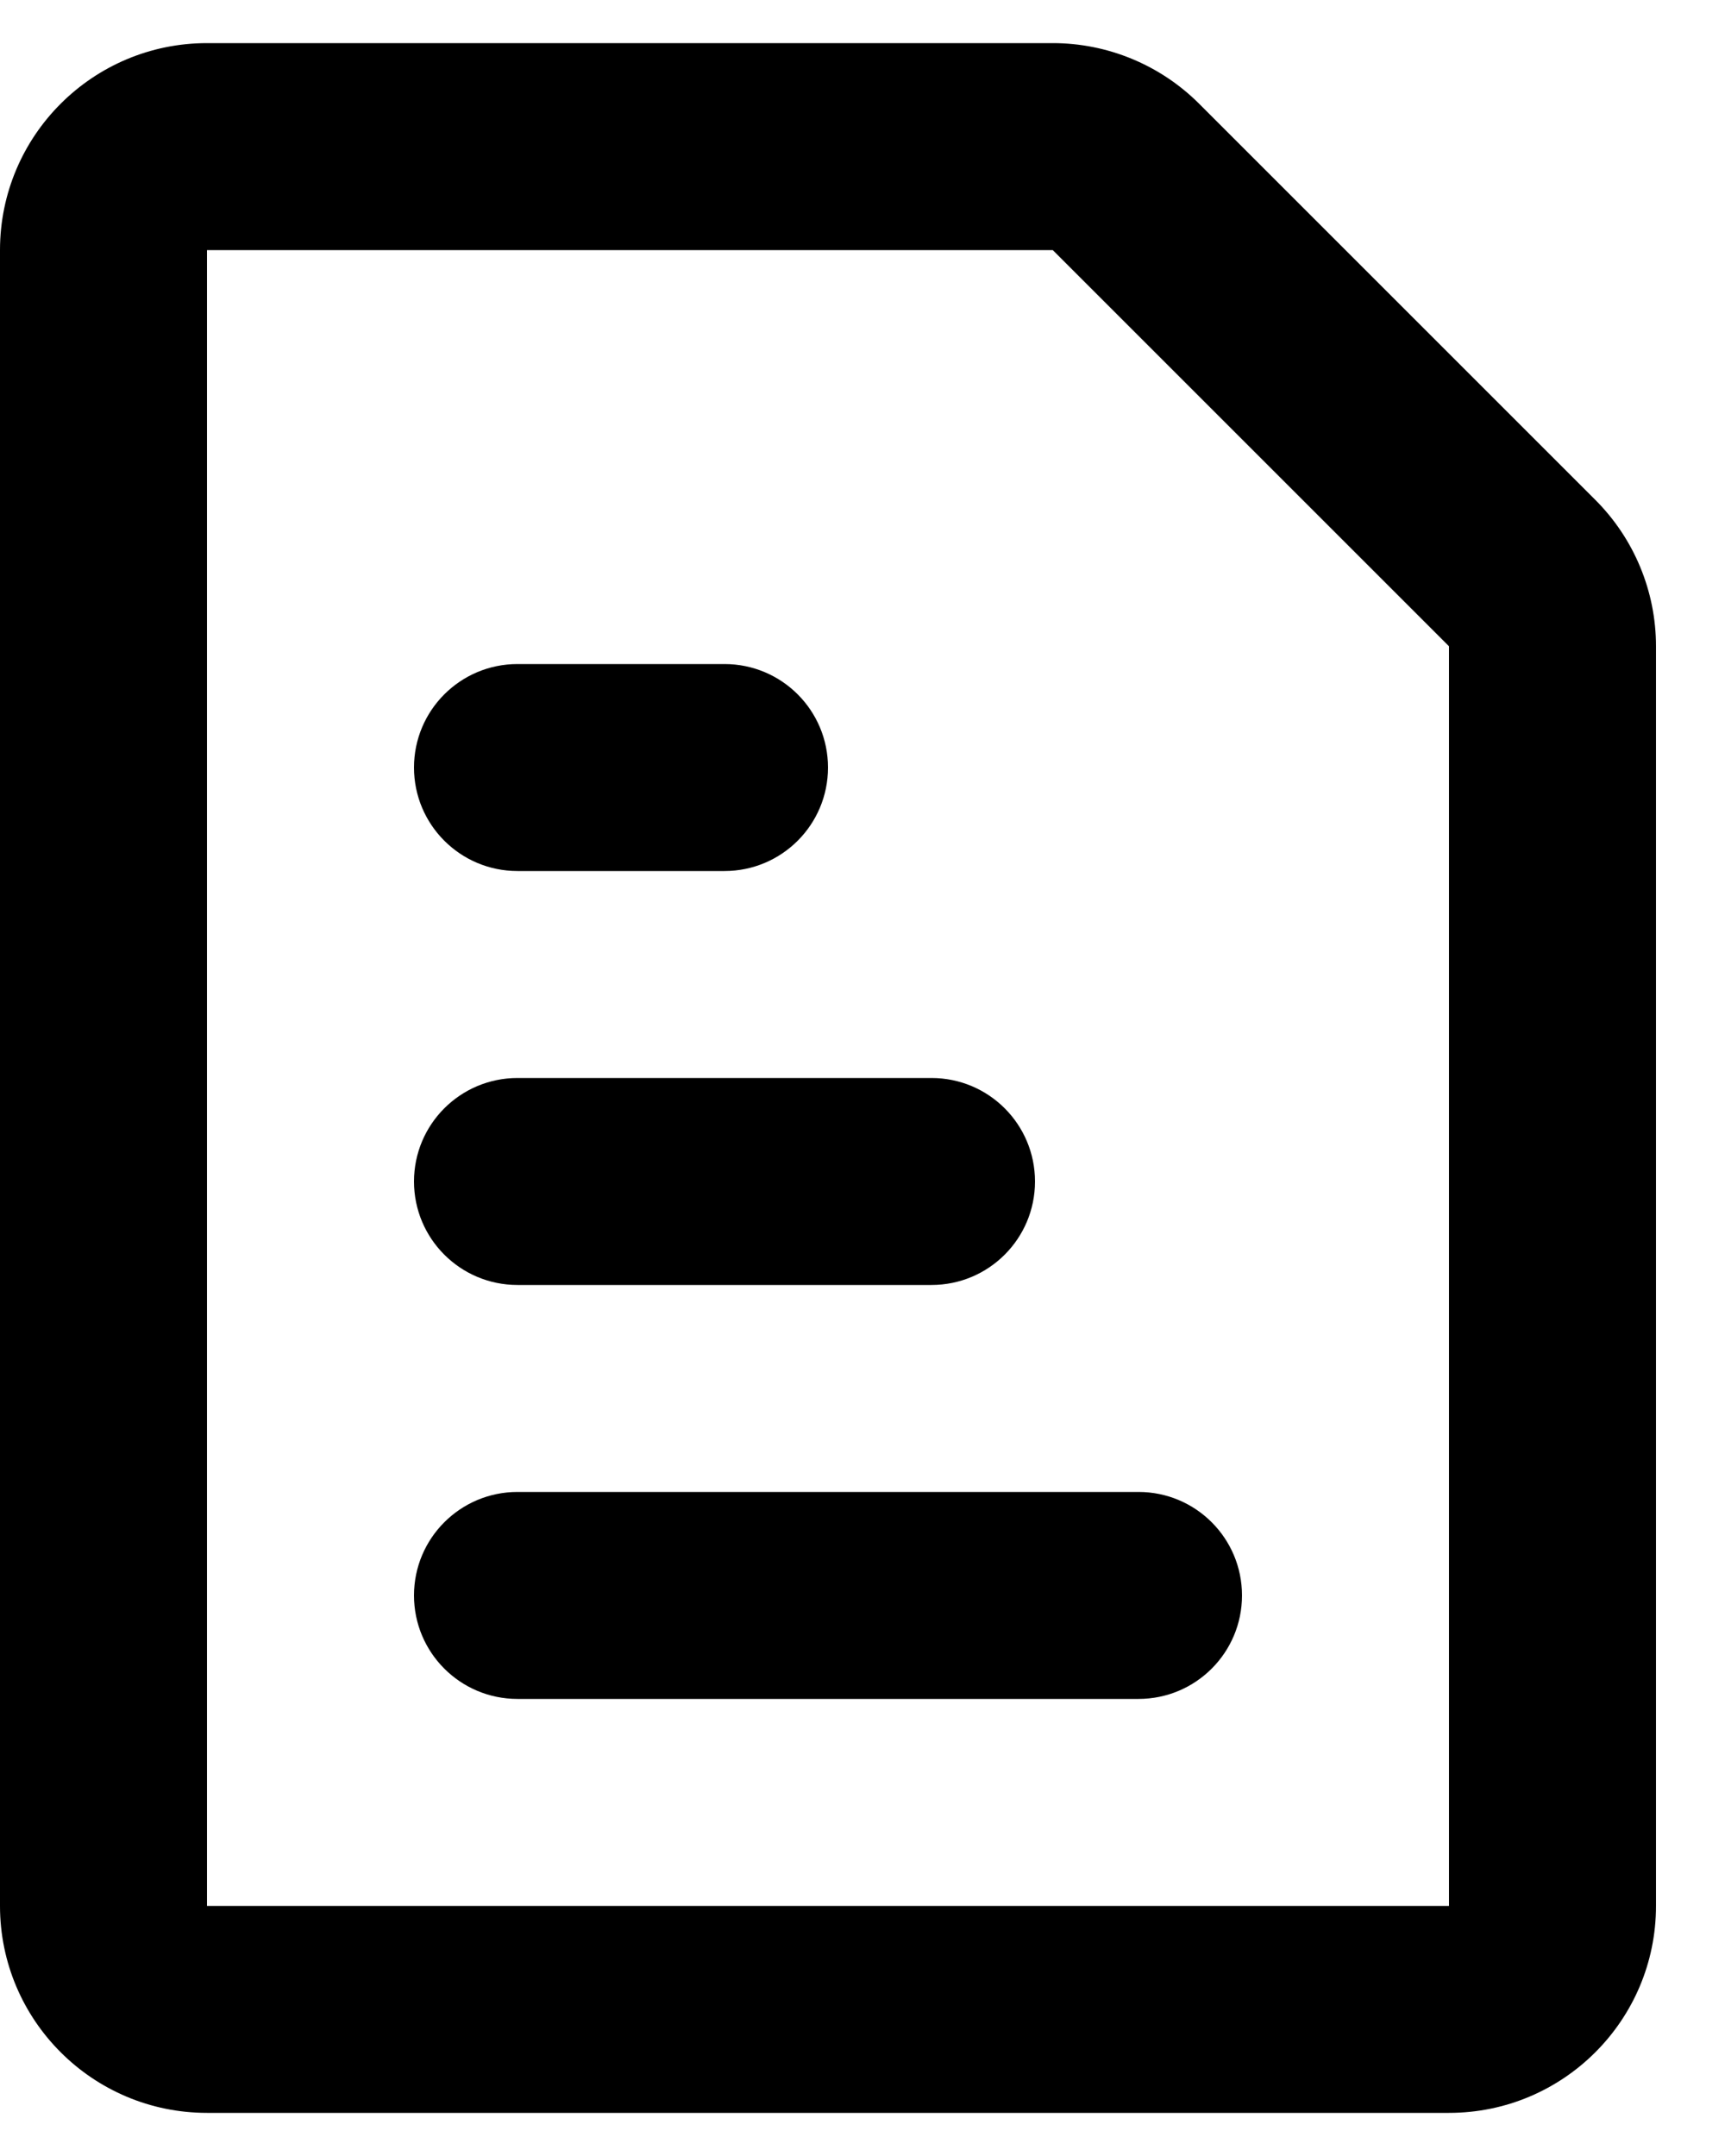 <svg width="20" height="25" viewBox="0 0 20 25" fill="none" xmlns="http://www.w3.org/2000/svg">
    <path fill-rule="evenodd" clip-rule="evenodd"
        d="M2.4 22.1H16.8V7.494L12.206 2.9H2.4V22.1ZM2.4 0.5C1.075 0.5 0 1.575 0 2.9V22.1C0 23.425 1.075 24.5 2.4 24.5H16.8C18.125 24.5 19.2 23.425 19.2 22.1V7.494C19.2 6.858 18.947 6.247 18.497 5.797L13.903 1.203C13.453 0.753 12.842 0.5 12.206 0.5H2.4Z"
        fill="currentColor" />
    <path
        d="M4.8 18.5C4.8 17.837 5.337 17.3 6 17.3H13.2C13.863 17.3 14.4 17.837 14.4 18.5C14.4 19.163 13.863 19.7 13.2 19.7H6C5.337 19.7 4.8 19.163 4.8 18.5Z"
        fill="currentColor" />
    <path
        d="M4.8 13.7C4.8 13.037 5.337 12.5 6 12.5H10.8C11.463 12.5 12 13.037 12 13.7C12 14.363 11.463 14.9 10.8 14.9H6C5.337 14.9 4.8 14.363 4.8 13.7Z"
        fill="currentColor" />
    <path
        d="M4.8 8.9C4.8 8.237 5.337 7.7 6 7.7H8.4C9.063 7.7 9.6 8.237 9.6 8.9C9.6 9.563 9.063 10.1 8.4 10.1H6C5.337 10.1 4.8 9.563 4.8 8.9Z"
        fill="currentColor" />
</svg>